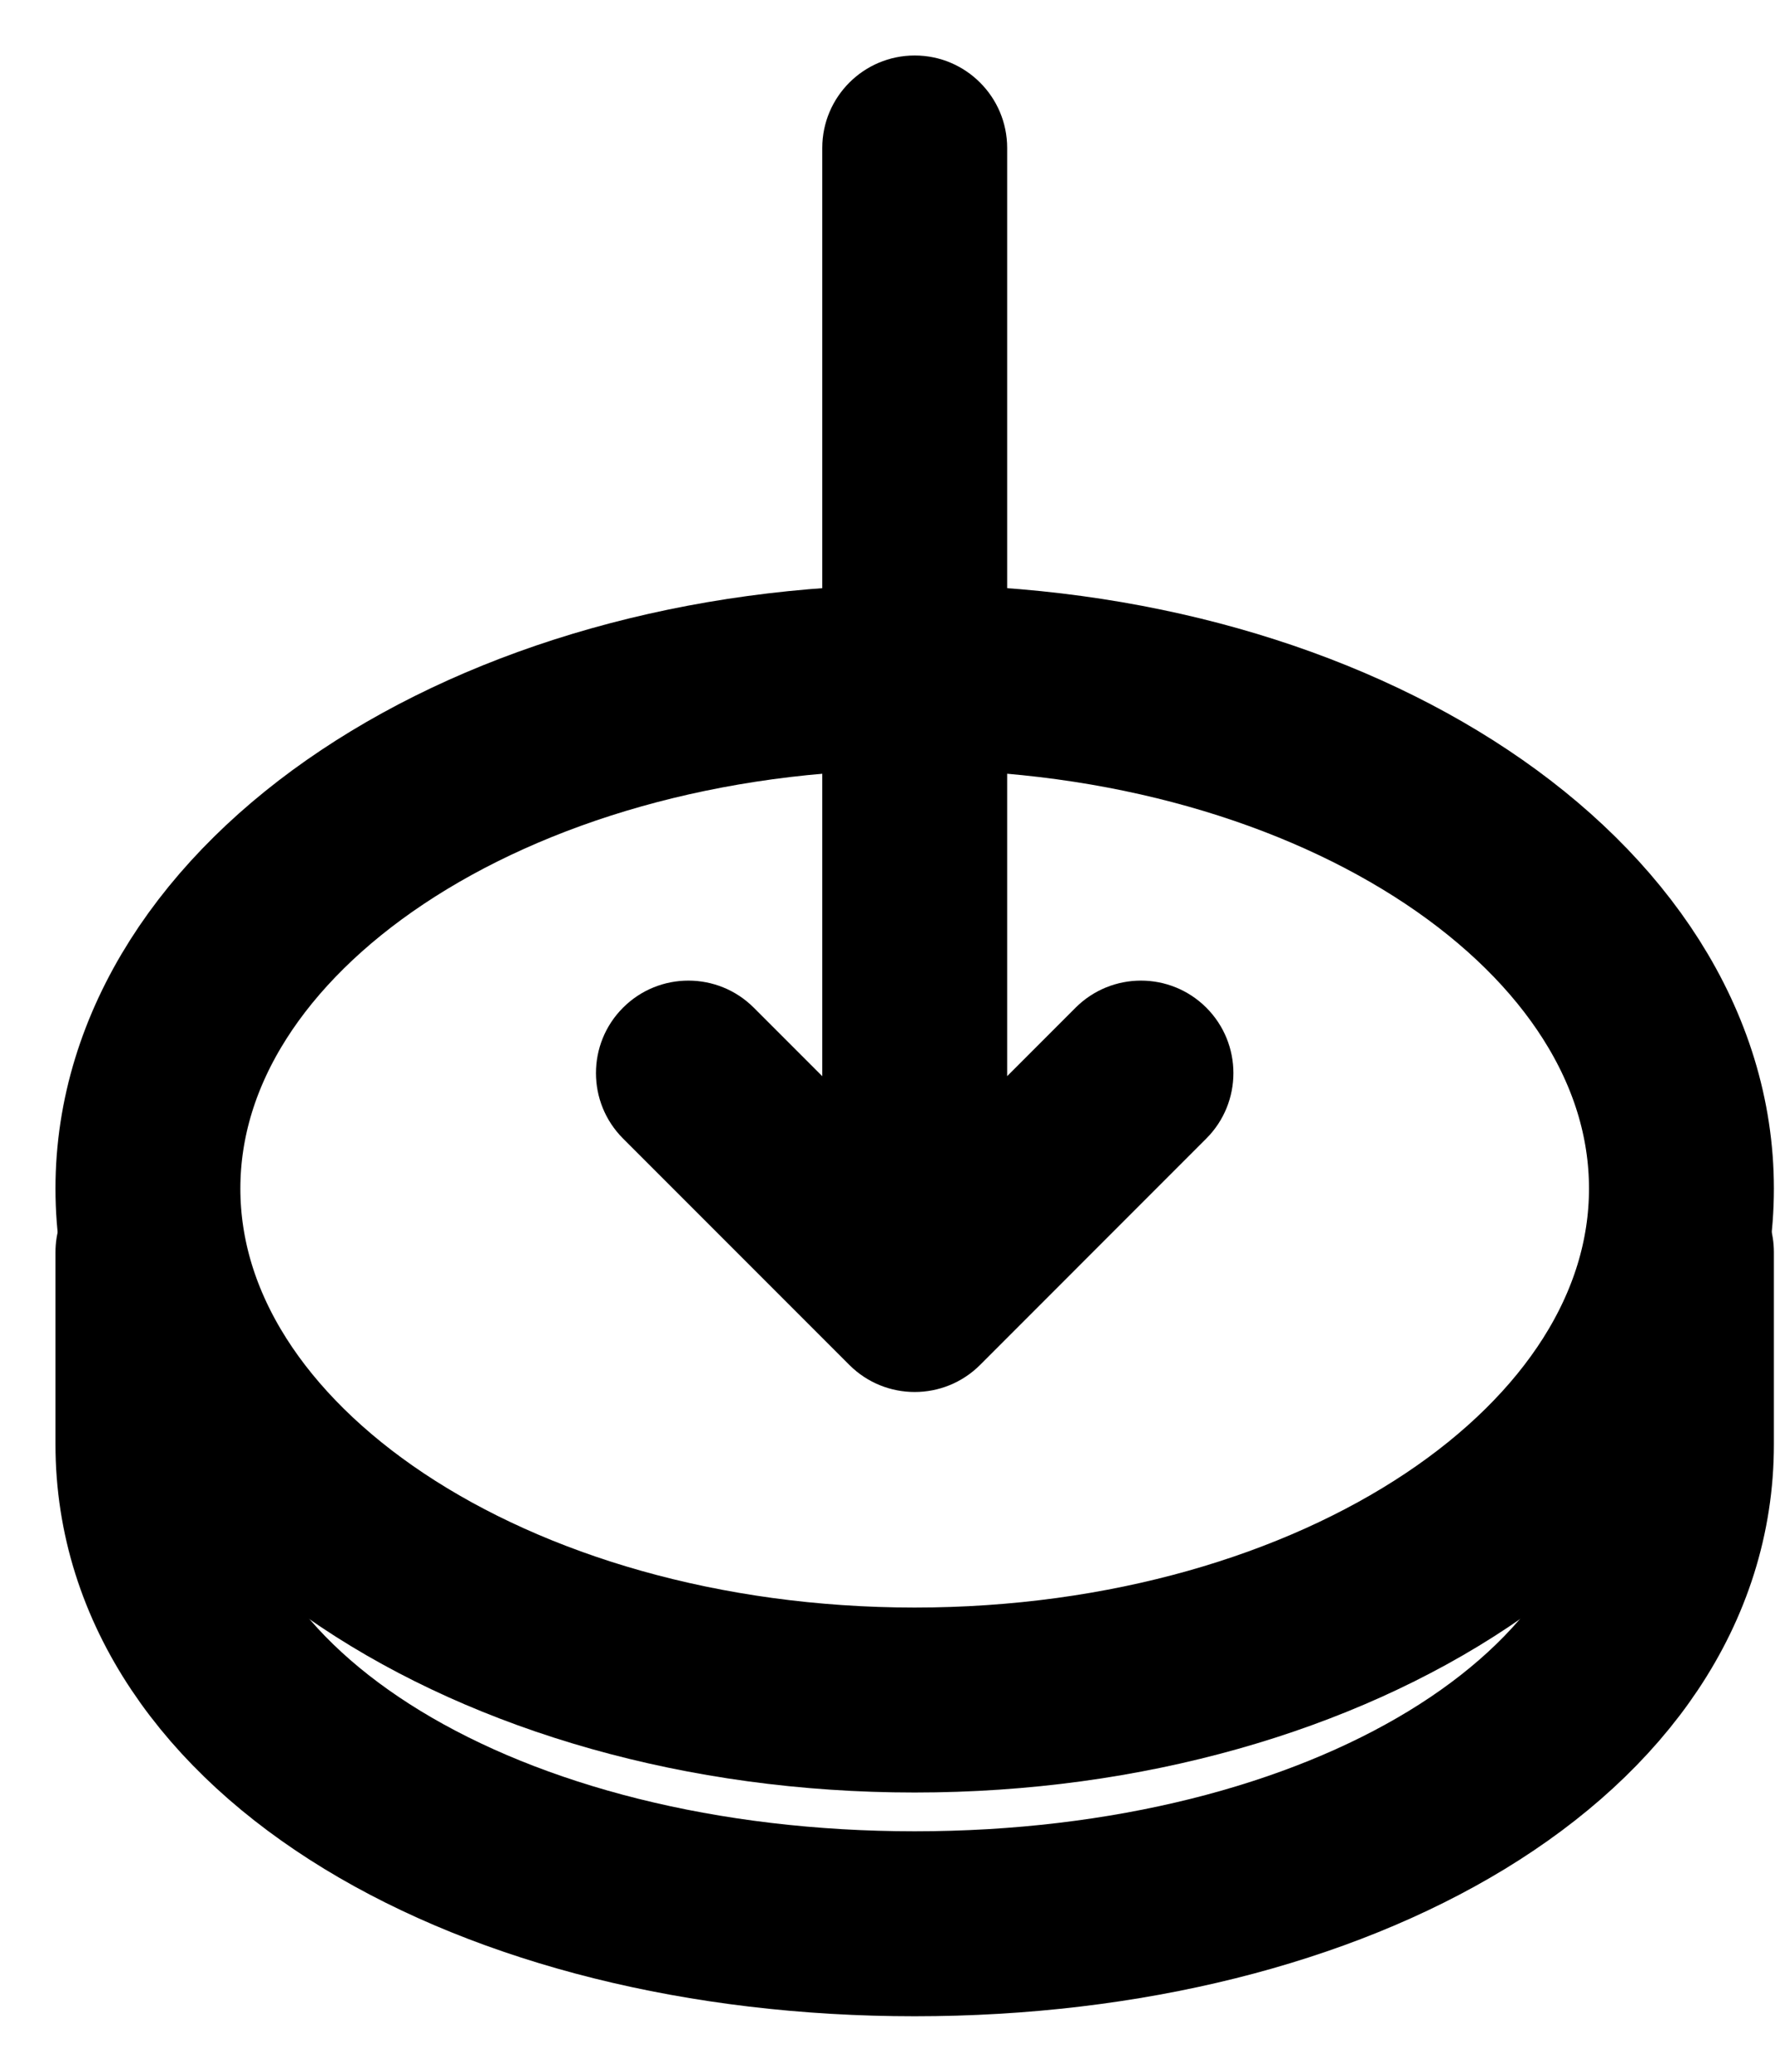<svg width="24" height="28" viewBox="0 0 24 28" fill="none" xmlns="http://www.w3.org/2000/svg">
<path d="M12.367 22.976C18.093 22.976 22.735 19.882 22.735 16.064C22.735 12.247 18.093 9.153 12.367 9.153C6.642 9.153 2 12.247 2 16.064C2 19.882 6.642 22.976 12.367 22.976Z" stroke="black" stroke-width="2.5" stroke-linecap="round" stroke-linejoin="round"/>
<path d="M22.735 16.924V19.52C22.735 23.337 18.093 26 12.367 26C6.642 26 2 23.337 2 19.52V16.924" stroke="black" stroke-width="2.5" stroke-linecap="round" stroke-linejoin="round"/>
<path d="M12.368 17.563L11.484 18.447C11.972 18.935 12.763 18.935 13.252 18.447L12.368 17.563ZM13.618 2C13.618 1.31 13.058 0.75 12.368 0.75C11.678 0.75 11.118 1.31 11.118 2L13.618 2ZM10.192 13.619C9.704 13.131 8.912 13.131 8.424 13.619C7.936 14.107 7.936 14.899 8.424 15.387L10.192 13.619ZM16.311 15.387C16.799 14.899 16.799 14.107 16.311 13.619C15.823 13.131 15.032 13.131 14.543 13.619L16.311 15.387ZM11.118 15.478L11.118 16.728L13.618 16.728L13.618 15.478L11.118 15.478ZM8.424 15.387L11.484 18.447L13.252 16.679L10.192 13.619L8.424 15.387ZM13.252 18.447L16.311 15.387L14.543 13.619L11.484 16.679L13.252 18.447ZM13.618 15.478L13.618 2L11.118 2L11.118 15.478L13.618 15.478Z" fill="black"/>
</svg>
